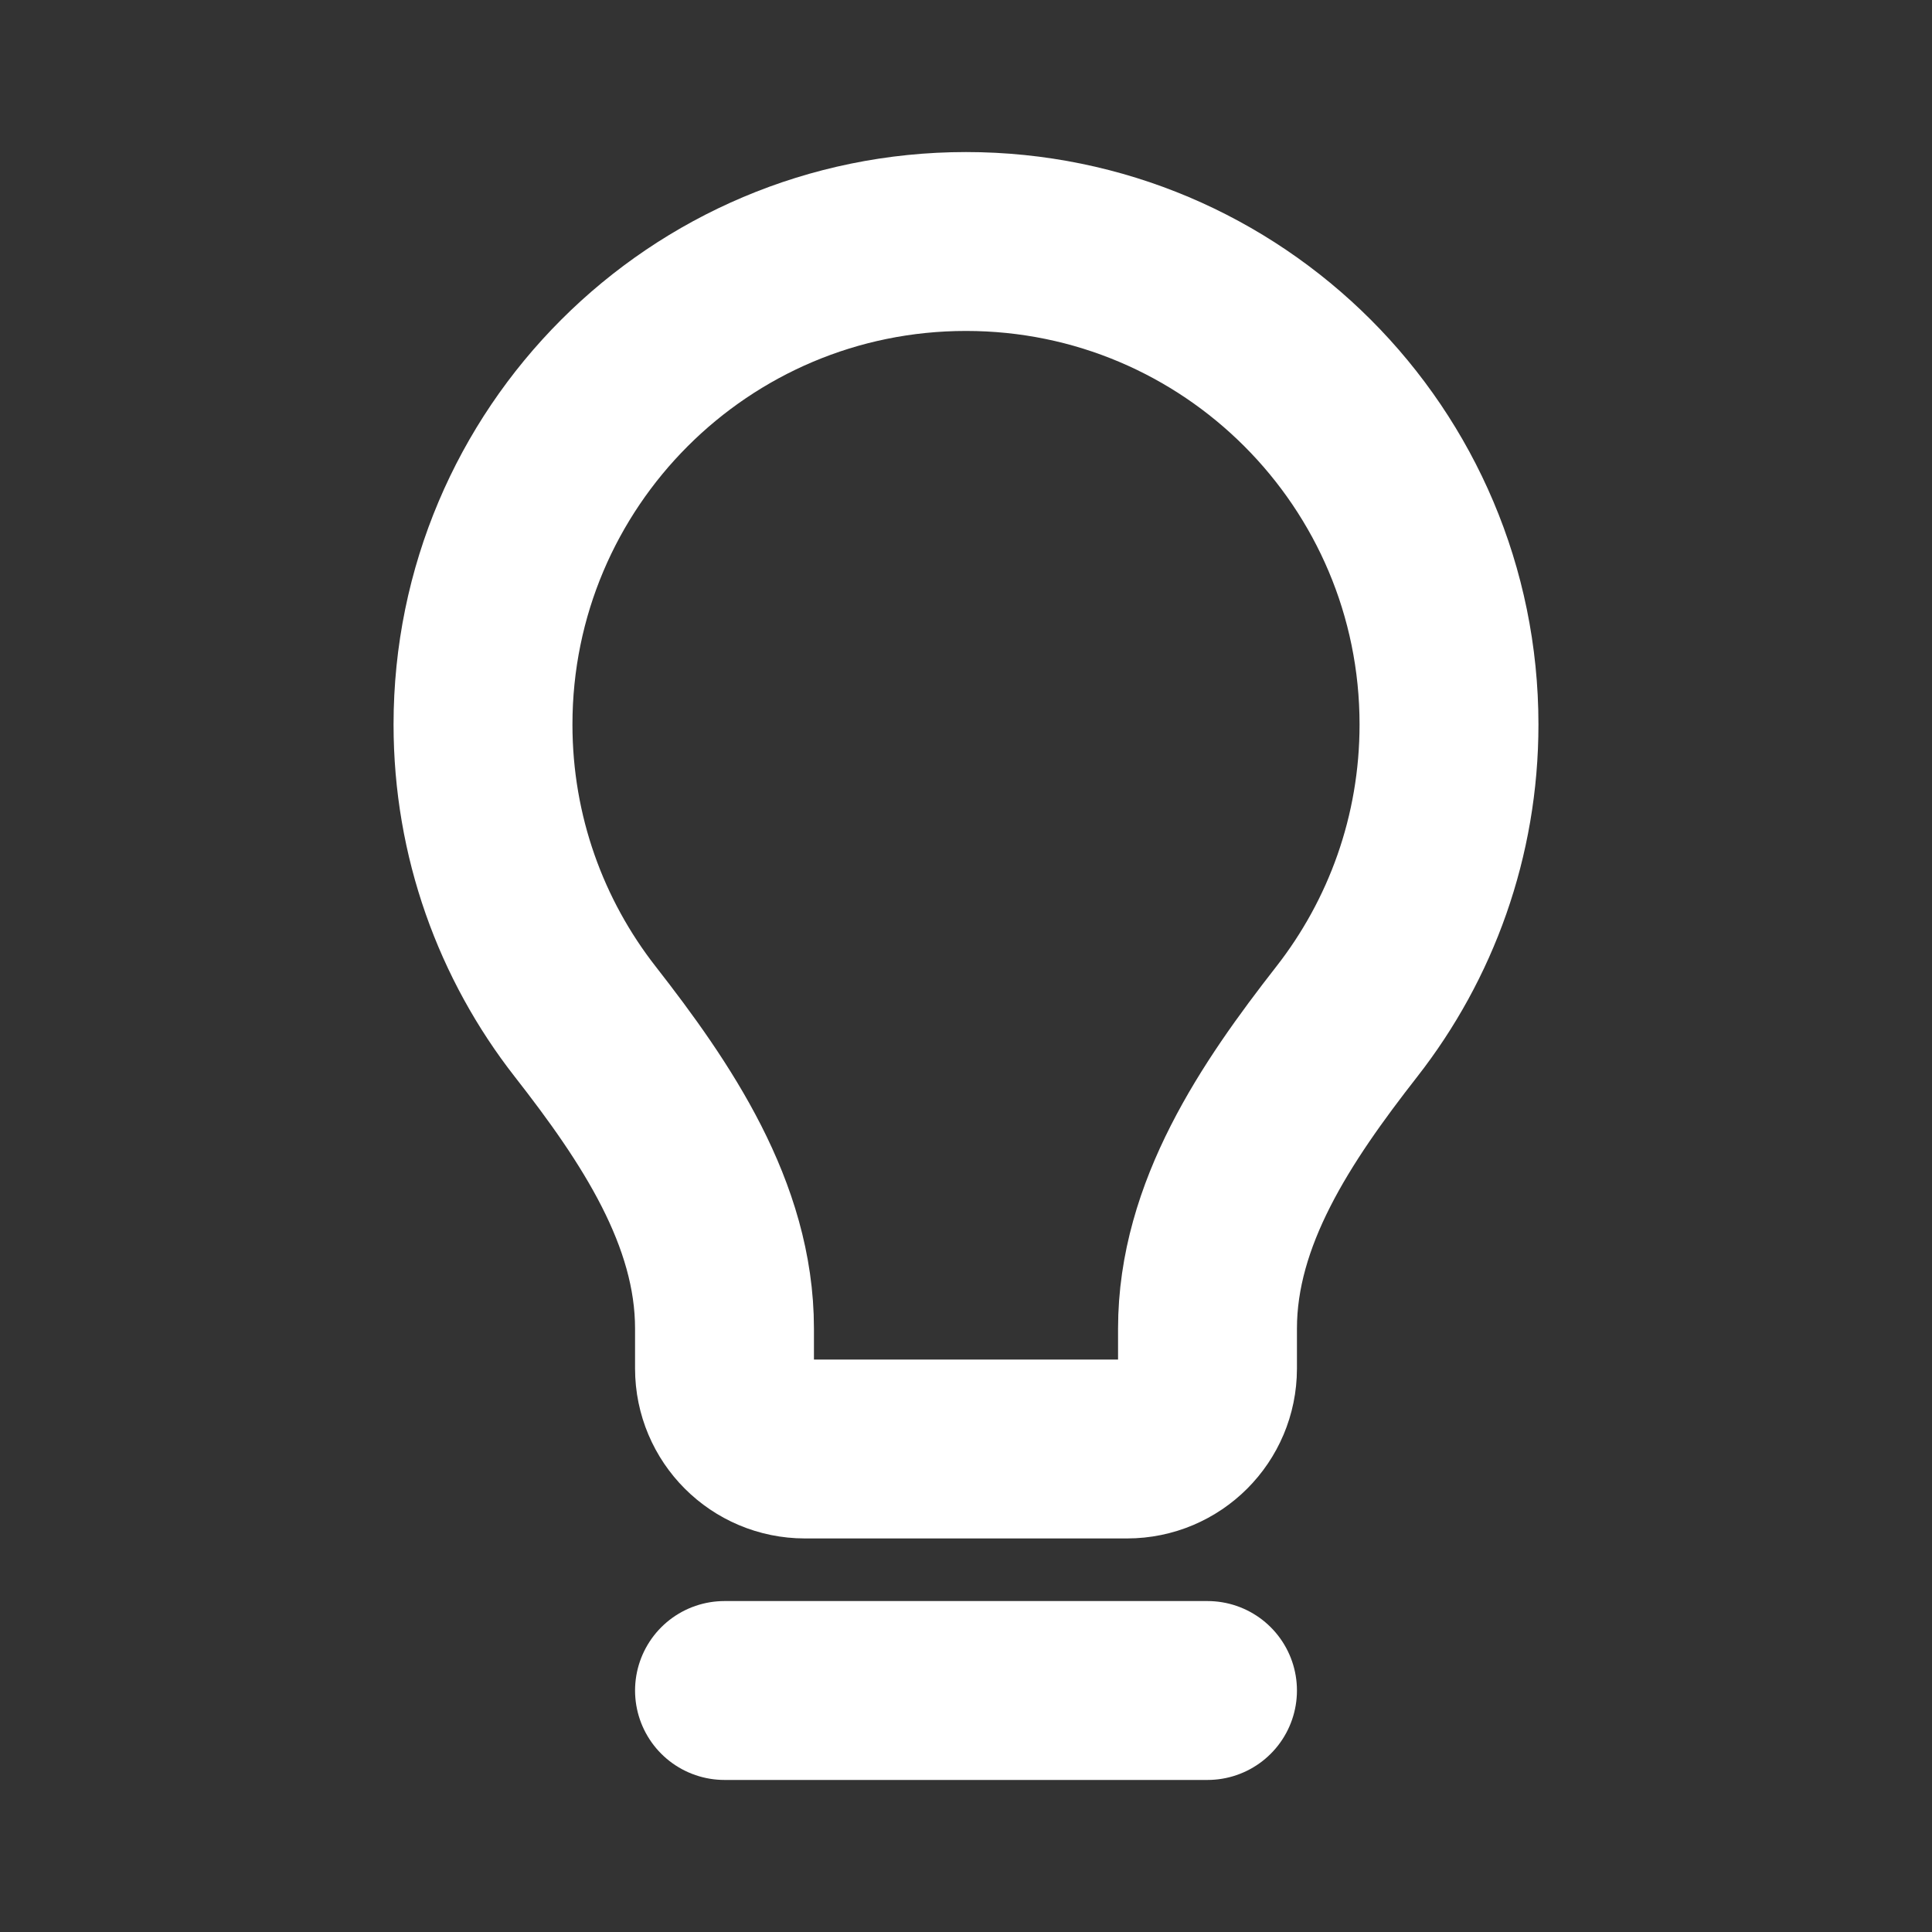 <svg width="27" height="27" viewBox="0 0 27 27" fill="none" xmlns="http://www.w3.org/2000/svg">
<rect x="0" y="0" width="27" height="27" fill="#333333" stroke="none"/>
<path d="M10.125 23.625H16.875" stroke="white" stroke-width="2.5" stroke-linecap="round" stroke-linejoin="round"/>
<path d="M13.5 3.375C9.772 3.375 6.75 6.397 6.75 10.125C6.75 11.691 7.284 13.133 8.179 14.278C9.168 15.544 10.125 16.961 10.125 18.567V19.125C10.125 19.747 10.629 20.25 11.25 20.25H15.75C16.371 20.25 16.875 19.747 16.875 19.125V18.567C16.875 16.961 17.832 15.544 18.821 14.278C19.716 13.133 20.25 11.691 20.25 10.125C20.25 6.397 17.228 3.375 13.5 3.375Z" stroke="white" stroke-width="2.5" stroke-linecap="round" stroke-linejoin="round"/>
</svg>
